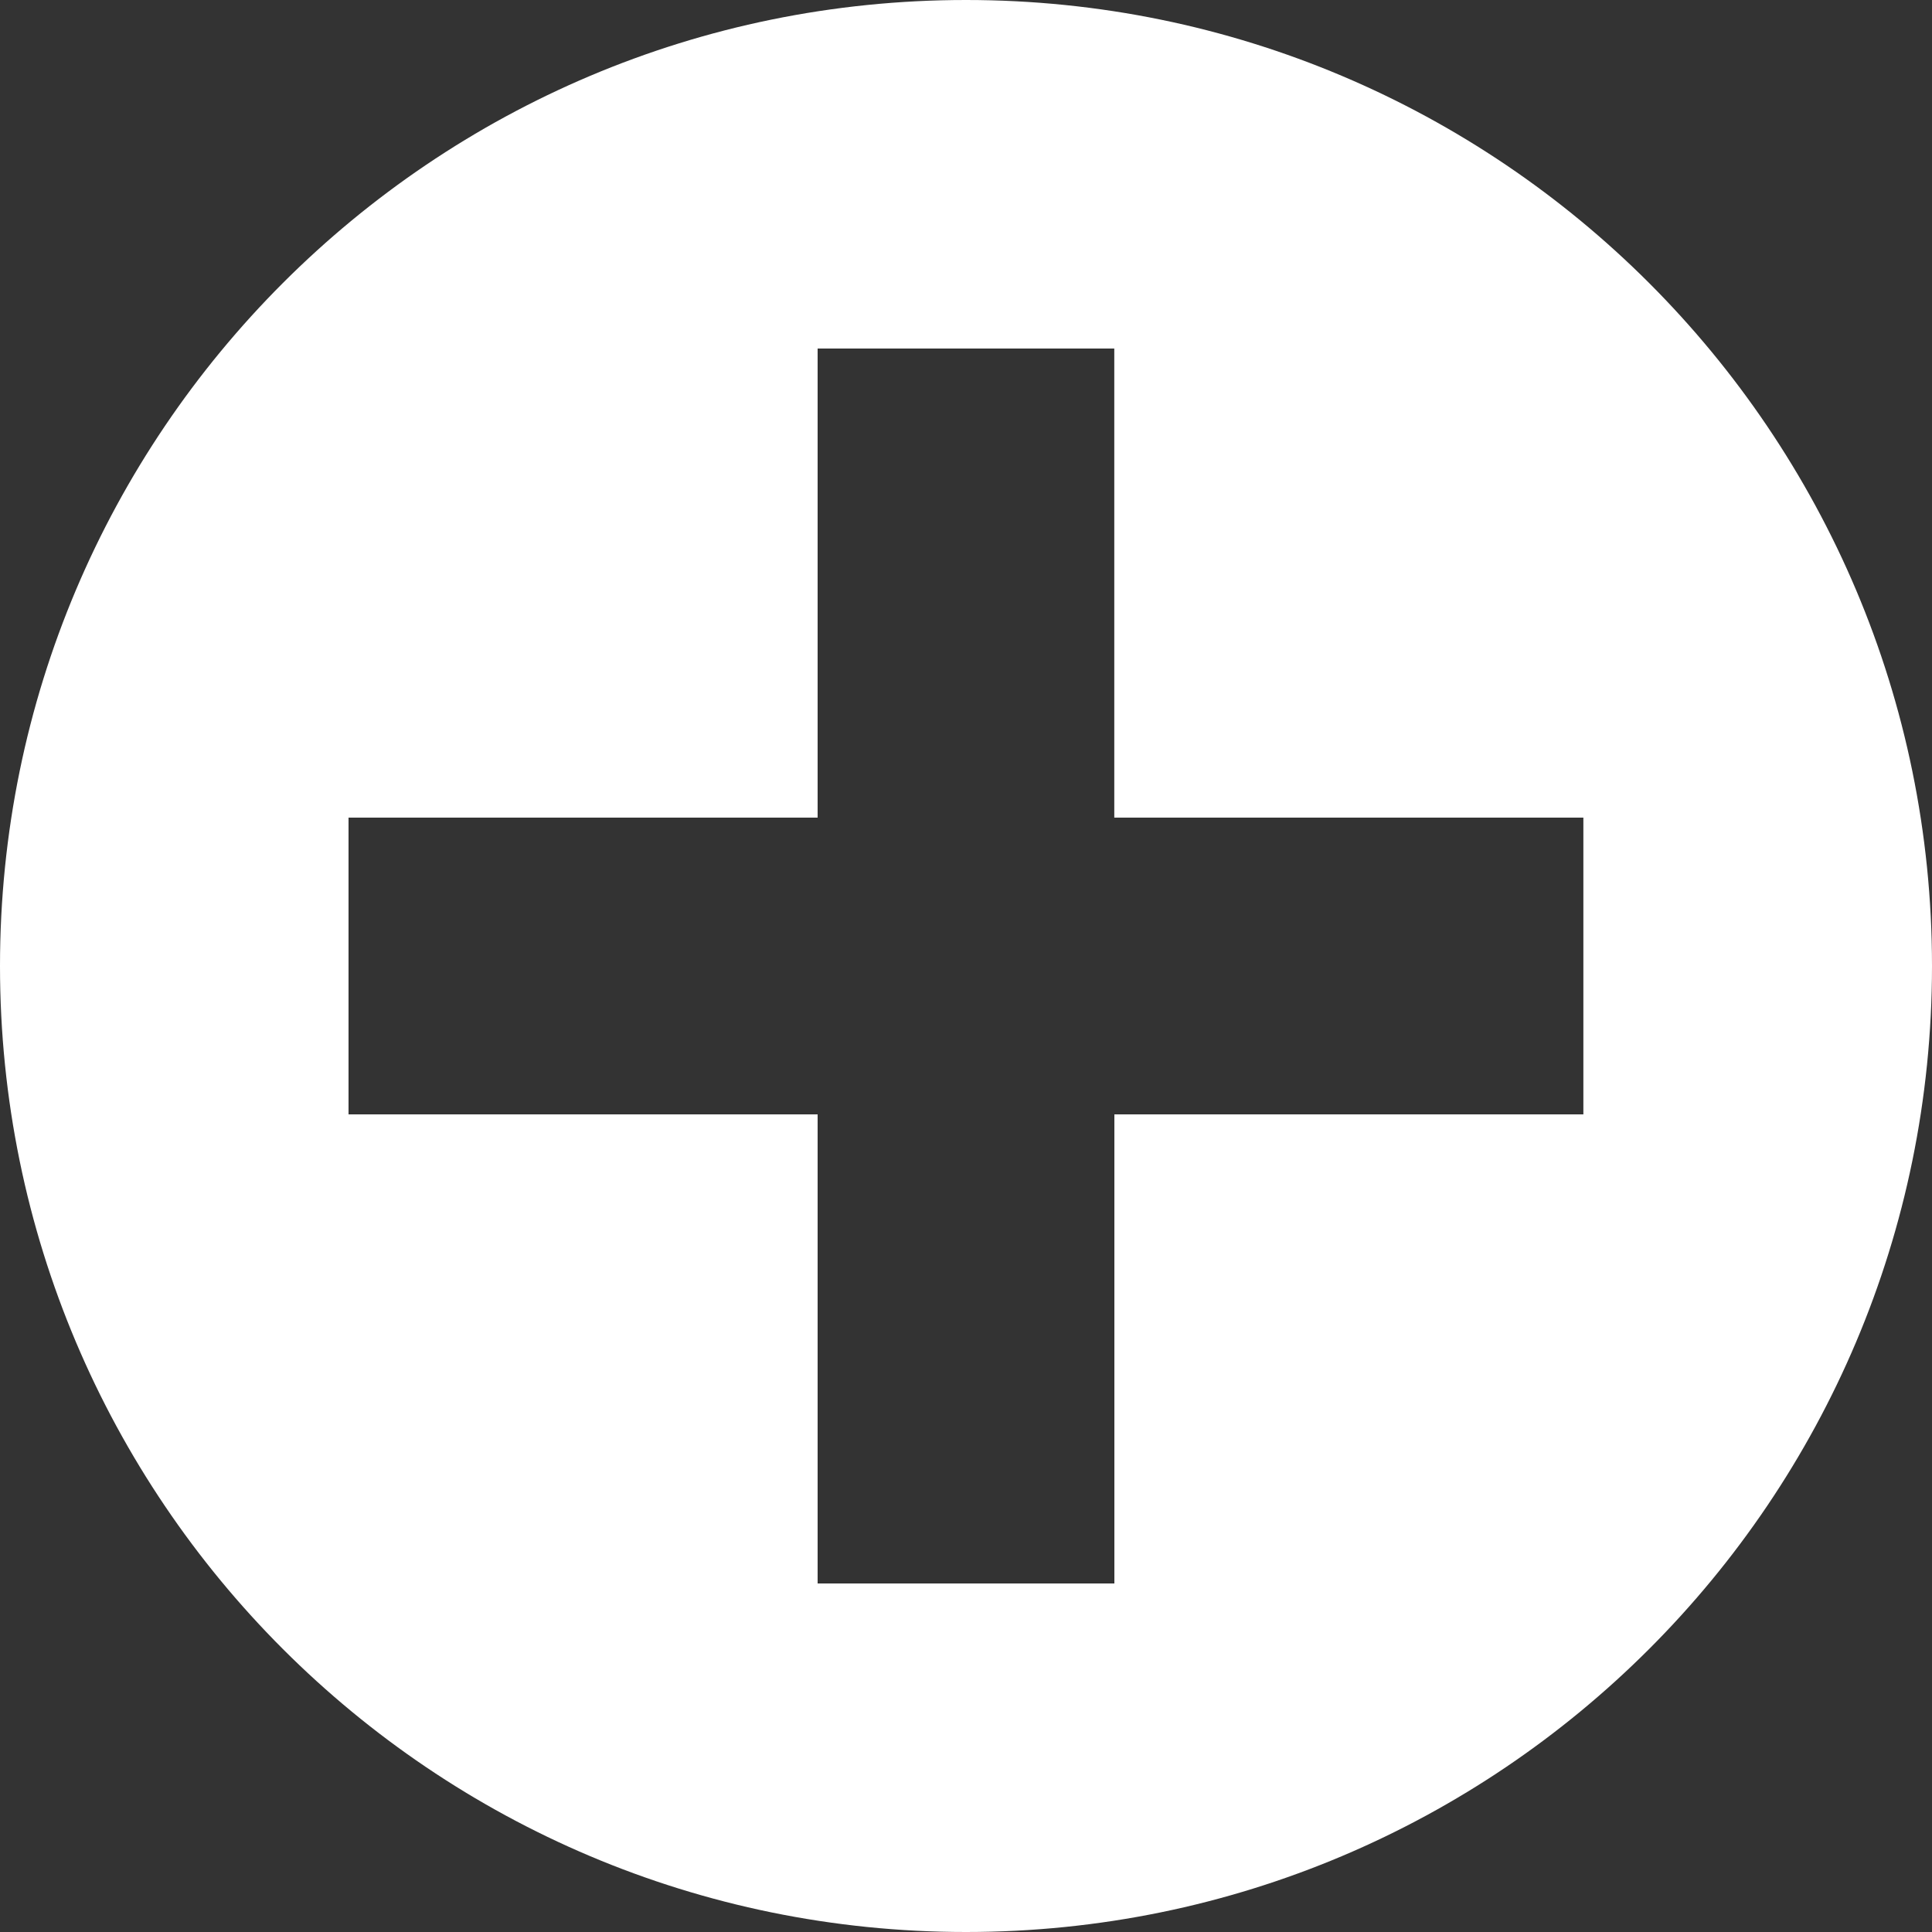 <?xml version="1.0" encoding="UTF-8" standalone="no"?><!DOCTYPE svg PUBLIC "-//W3C//DTD SVG 1.1//EN" "http://www.w3.org/Graphics/SVG/1.1/DTD/svg11.dtd"><svg width="100%" height="100%" viewBox="0 0 20 20" version="1.1" xmlns="http://www.w3.org/2000/svg" xmlns:xlink="http://www.w3.org/1999/xlink" xml:space="preserve" style="fill-rule:evenodd;clip-rule:evenodd;stroke-linejoin:round;stroke-miterlimit:1.414;"><rect x="0" y="0" width="20" height="20" fill="#333333" stroke="none"/><path d="M10,0c-5.523,0 -10,4.478 -10,10c0,5.523 4.477,10 10,10c5.523,0 10,-4.477 10,-10c0,-5.522 -4.477,-10 -10,-10Zm6.392,11.536l-4.856,0l0,4.856l-3.072,0l0,-4.856l-4.856,0l0,-3.072l4.856,0l0,-4.856l3.071,0l0,4.856l4.856,0l0,3.072l0.001,0Z" style="fill:#fff;fill-rule:nonzero;"/></svg>